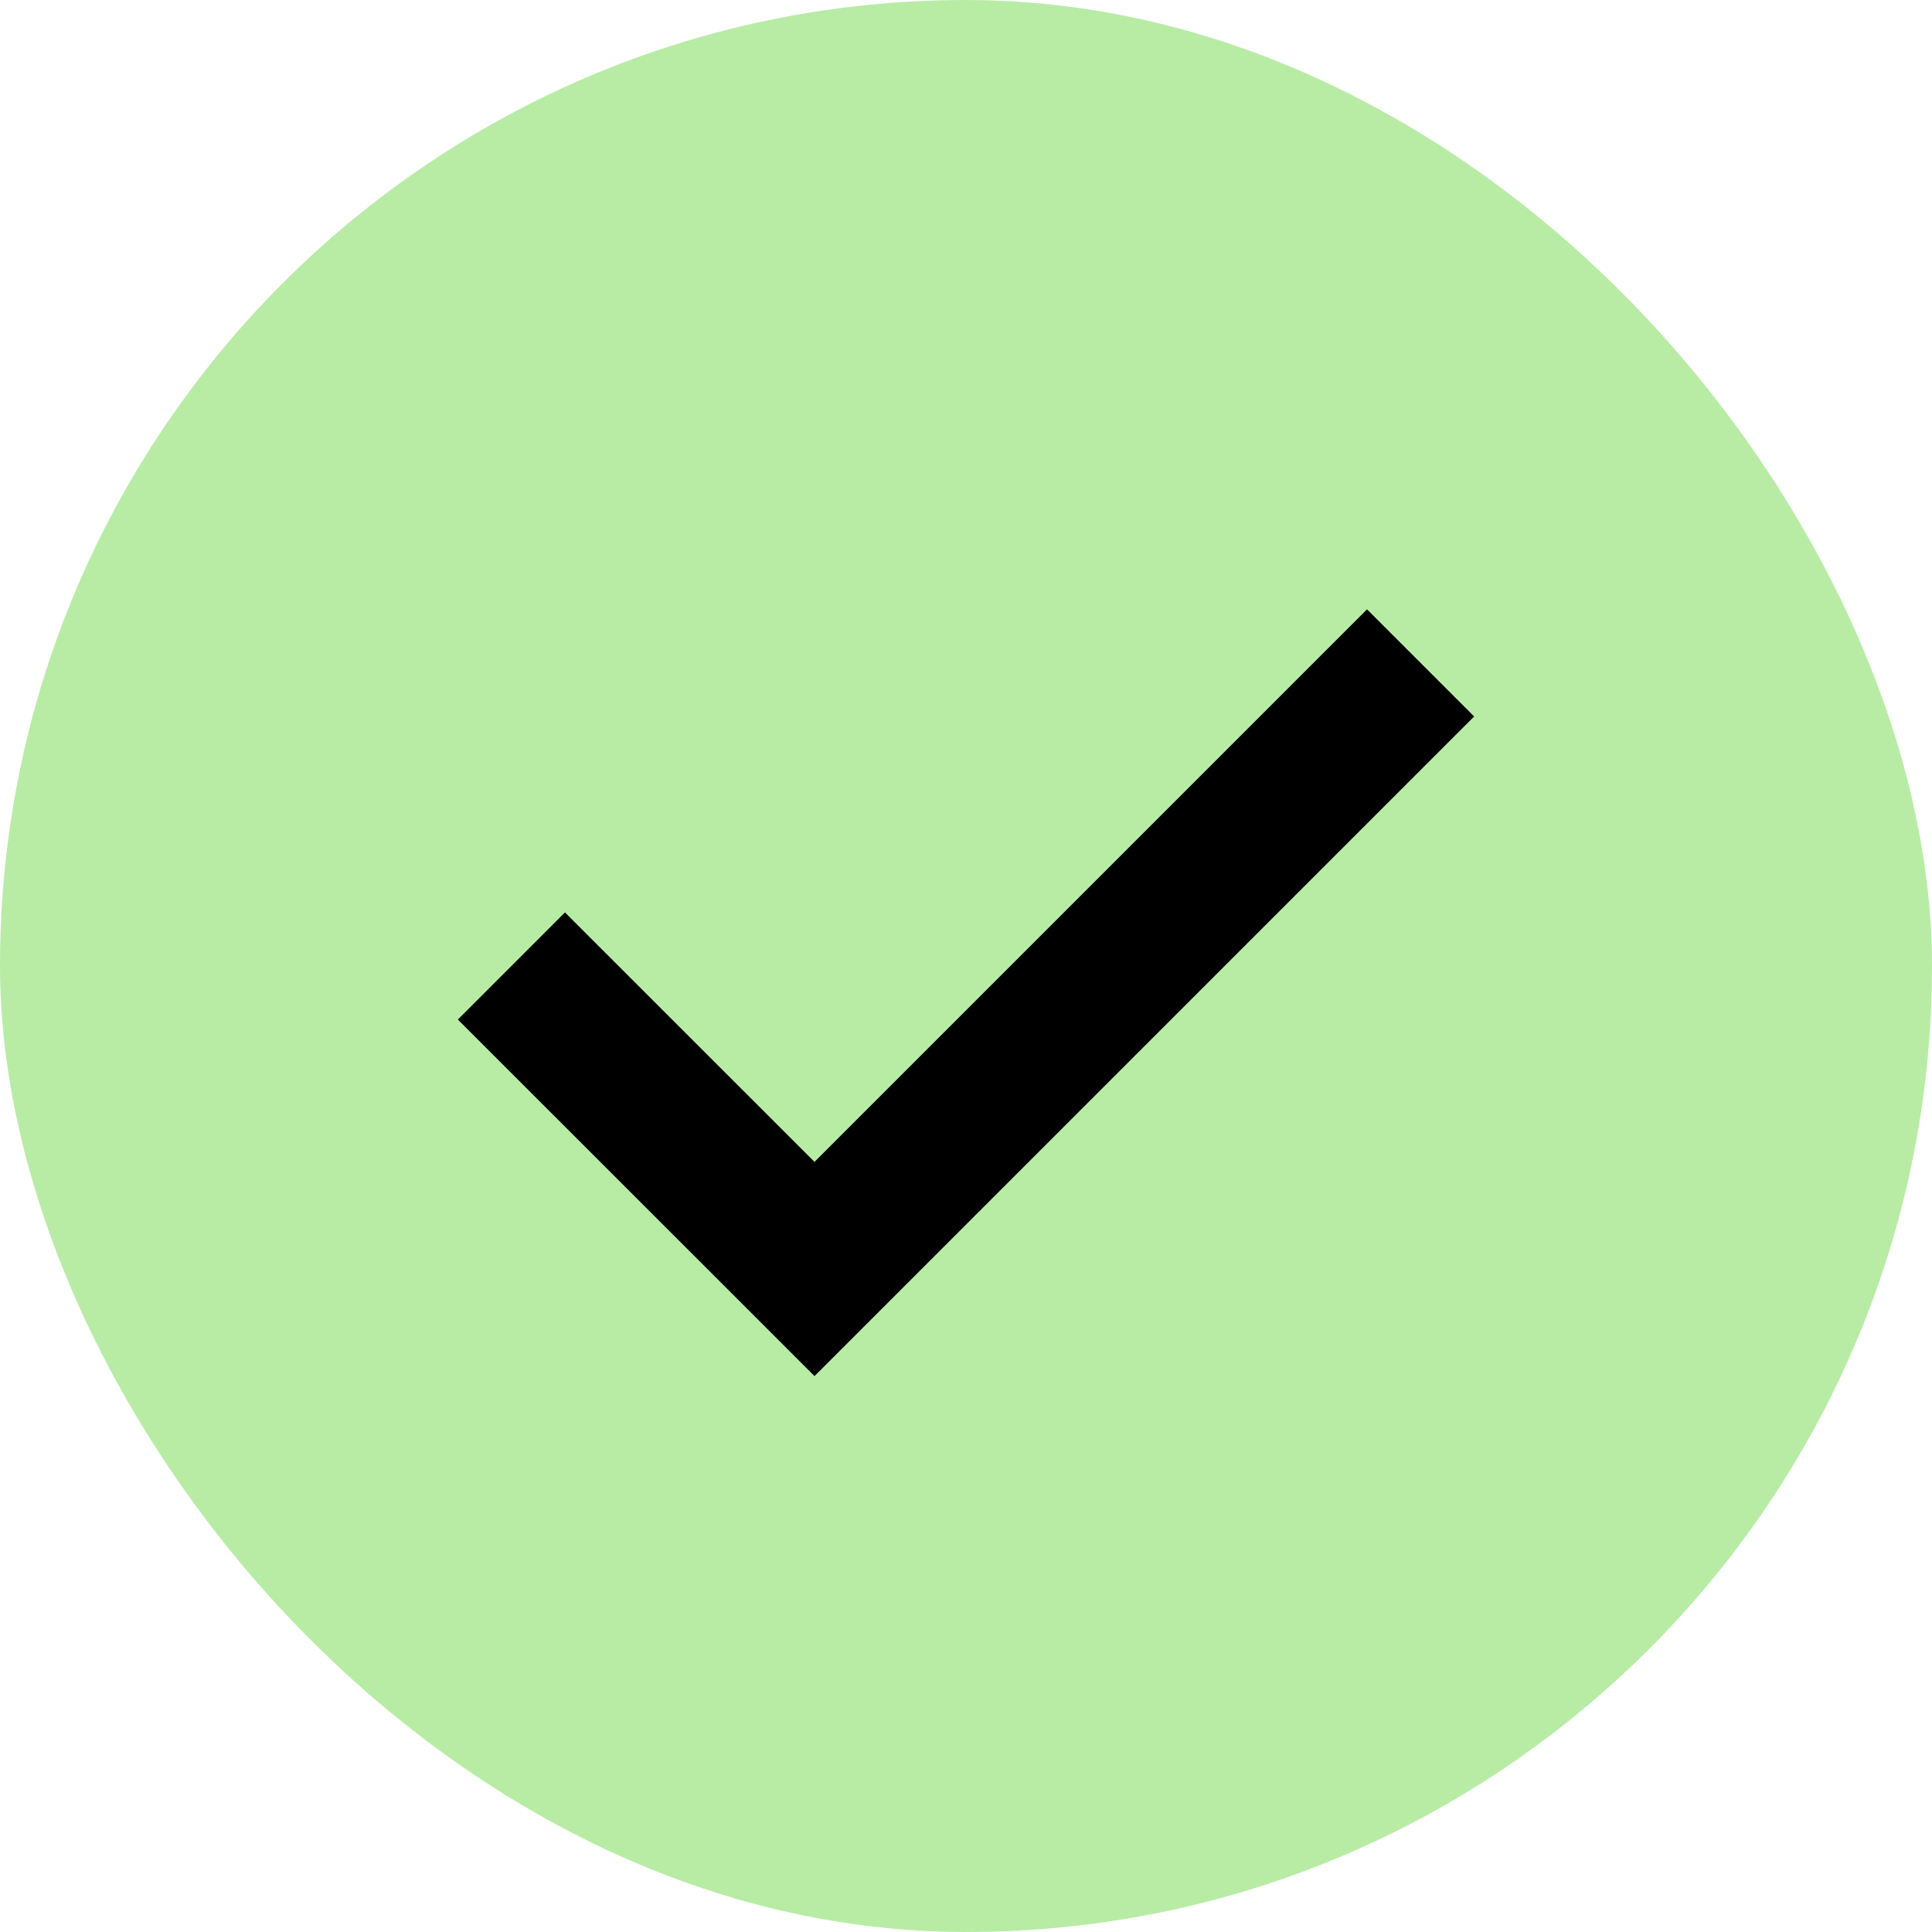 <svg width="17" height="17" viewBox="0 0 17 17" fill="none" xmlns="http://www.w3.org/2000/svg">
<rect width="17" height="17" rx="8.5" fill="#B8ECA5"/>
<path d="M4.5 8.5L7.167 11.166L12.5 5.833" stroke="black" stroke-width="1.333"/>
</svg>
